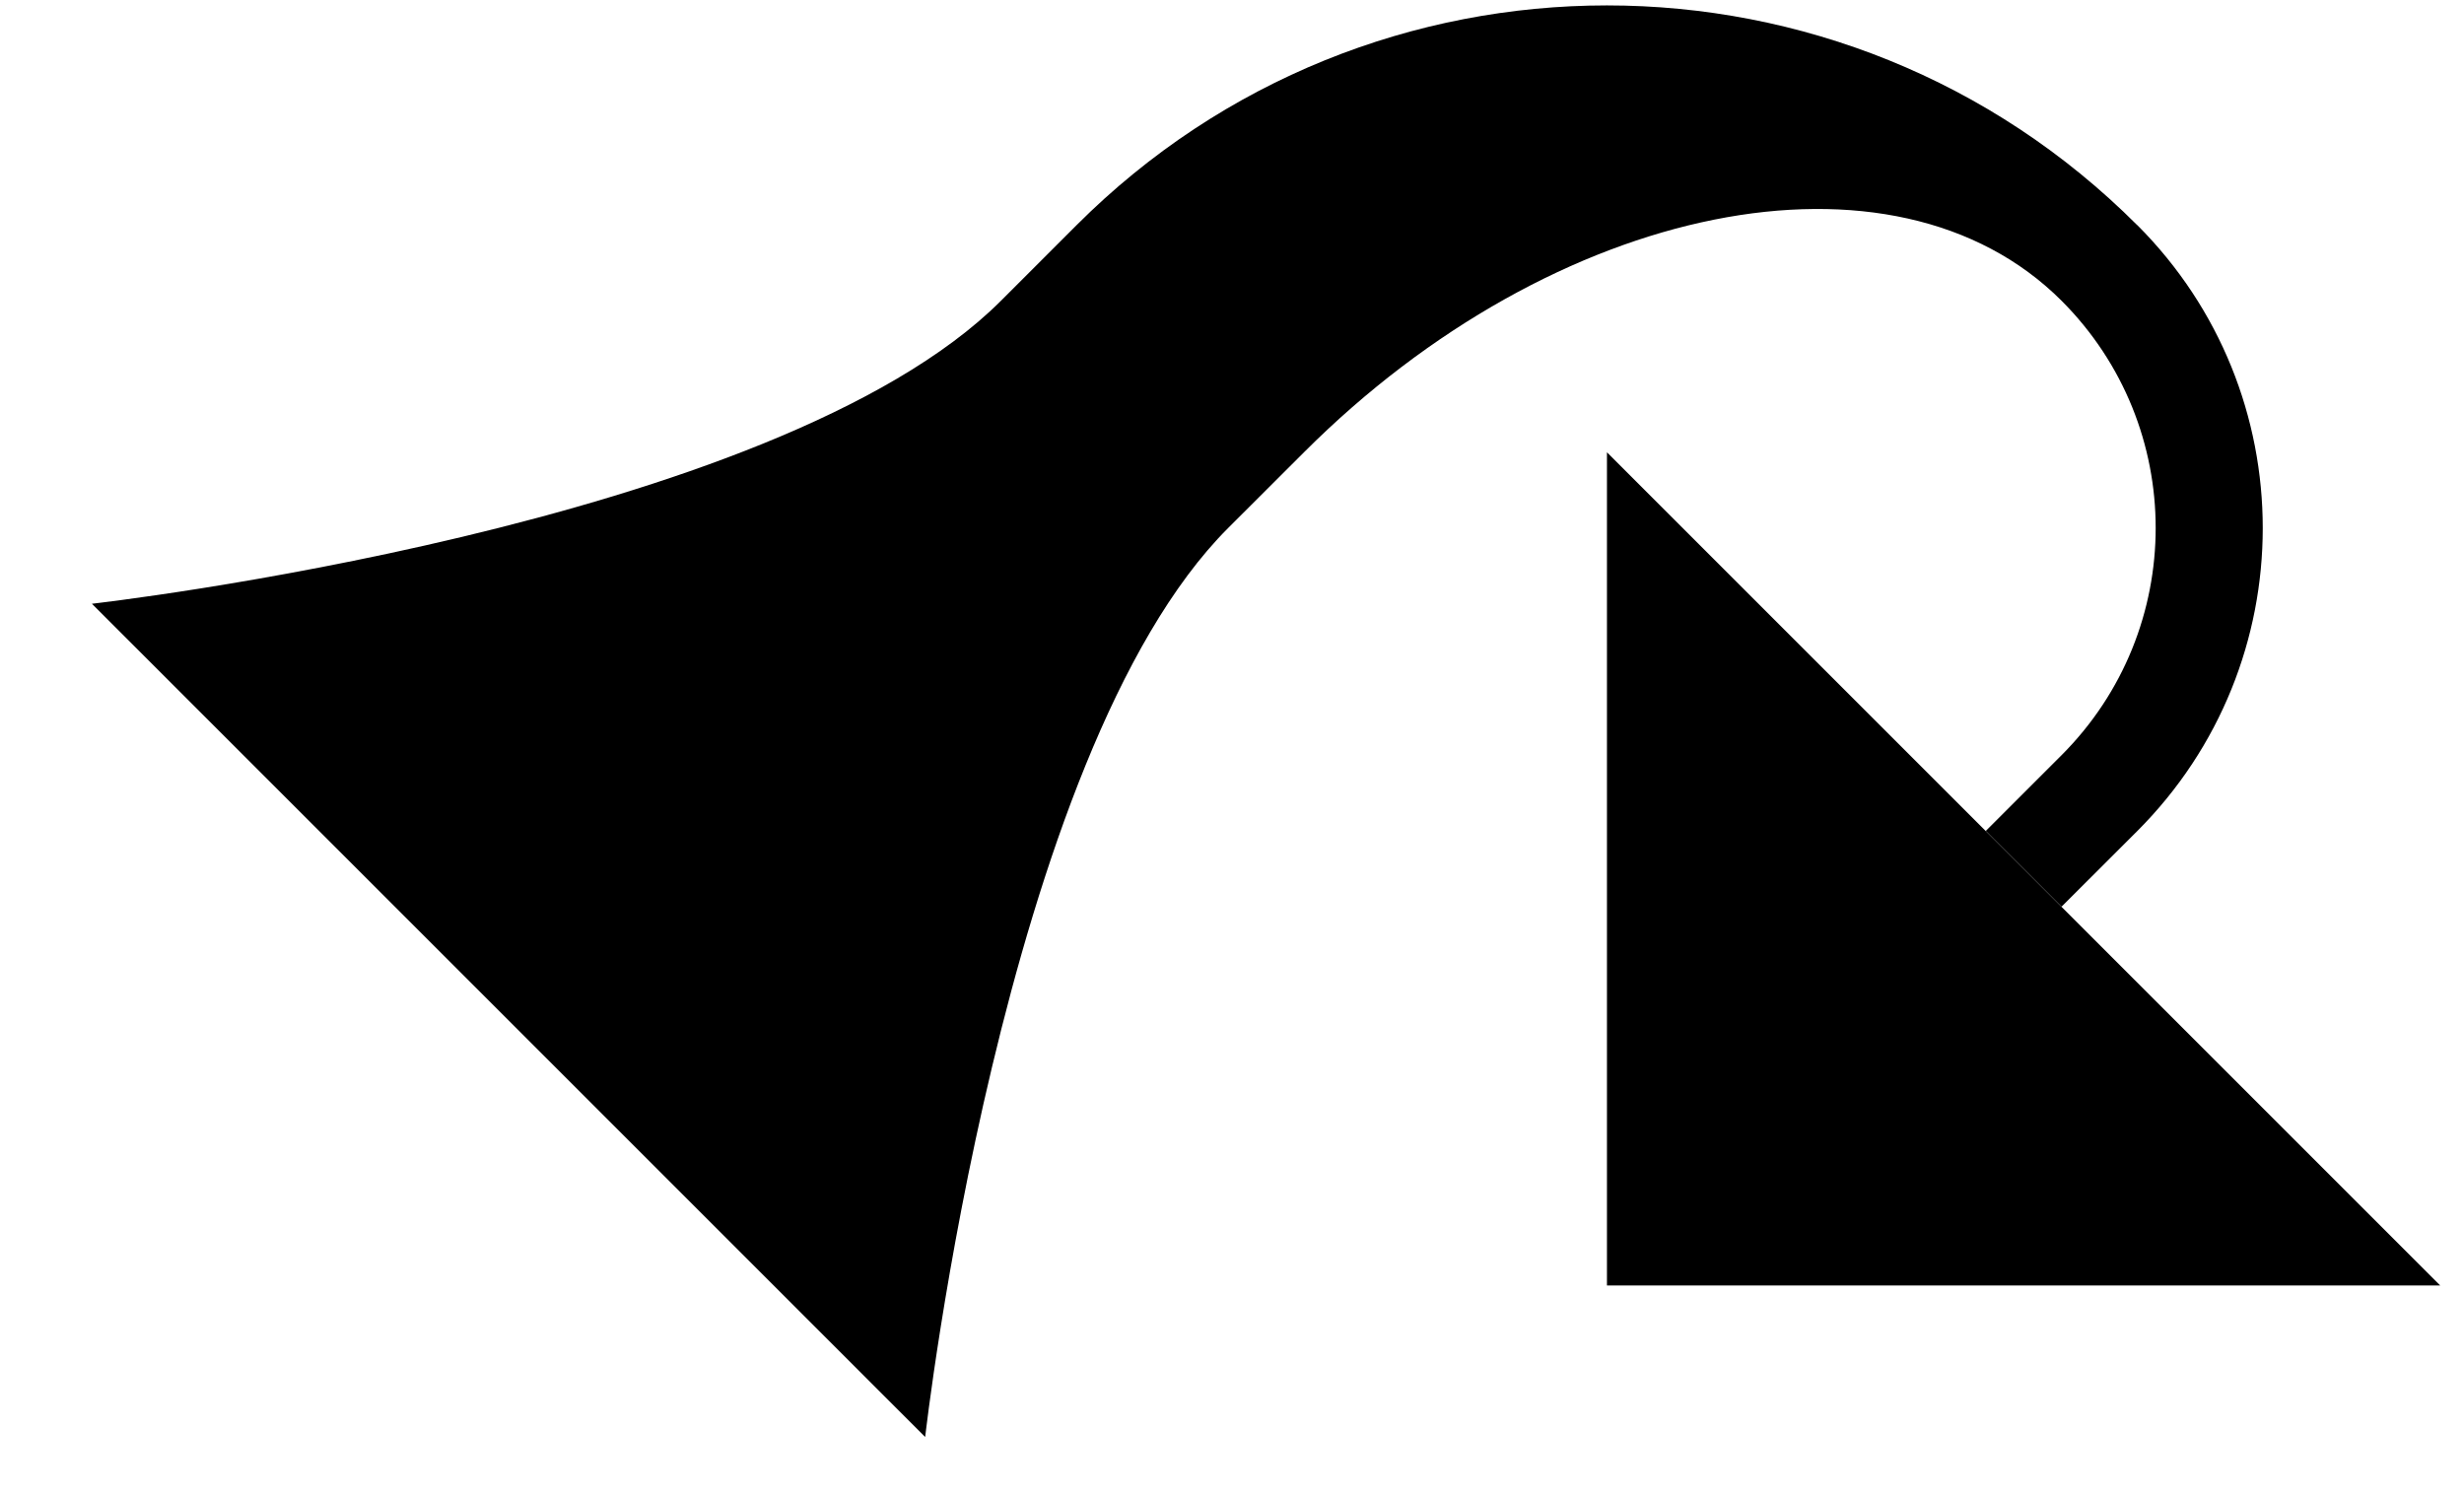 <?xml version="1.0" encoding="UTF-8" standalone="no"?>
<svg
   xmlns:dc="http://purl.org/dc/elements/1.1/"
   xmlns:cc="http://creativecommons.org/ns#"
   xmlns:rdf="http://www.w3.org/1999/02/22-rdf-syntax-ns#"
   xmlns:svg="http://www.w3.org/2000/svg"
   xmlns="http://www.w3.org/2000/svg"
   xmlns:sodipodi="http://sodipodi.sourceforge.net/DTD/sodipodi-0.dtd"
   xmlns:inkscape="http://www.inkscape.org/namespaces/inkscape"
   version="1.0"
   width="23"
   height="14"
   id="svg2"
   inkscape:version="0.47 r22583"
   sodipodi:docname="02-08-001-01-04-02.svg">
  <defs
     id="defs16">
    <inkscape:perspective
       sodipodi:type="inkscape:persp3d"
       inkscape:vp_x="0 : 23 : 1"
       inkscape:vp_y="0 : 1000 : 0"
       inkscape:vp_z="36 : 23 : 1"
       inkscape:persp3d-origin="18 : 15.333333 : 1"
       id="perspective18" />
  </defs>
  <sodipodi:namedview
     pagecolor="#ffffff"
     bordercolor="#666666"
     borderopacity="1"
     objecttolerance="10"
     gridtolerance="10"
     guidetolerance="10"
     inkscape:pageopacity="0"
     inkscape:pageshadow="2"
     inkscape:window-width="964"
     inkscape:window-height="721"
     id="namedview14"
     showgrid="true"
     inkscape:zoom="16.91"
     inkscape:cx="11.500429"
     inkscape:cy="7.0002612"
     inkscape:window-x="365"
     inkscape:window-y="0"
     inkscape:window-maximized="0"
     inkscape:current-layer="svg2"
     showborder="true">
    <inkscape:grid
       type="xygrid"
       id="grid2824"
       empspacing="5"
       visible="true"
       enabled="true"
       snapvisiblegridlinesonly="true" />
  </sodipodi:namedview>
  <path
     style="fill:#000000;fill-opacity:1;stroke:none"
     d="m 19.95,2.101 c 1.562,1.562 1.562,4.095 0,5.657 L 19.243,8.464 18.536,7.757 19.243,7.05 c 1.172,-1.172 1.172,-3.071 0,-4.243 C 17.681,1.246 14.515,1.879 12.172,4.222 L 11.464,4.929 C 9.356,7.037 8.636,13.414 8.636,13.414 L 0.858,5.636 c 0,0 6.377,-0.72 8.485,-2.828 L 10.05,2.101 c 2.734,-2.734 7.166,-2.734 9.899,0 z"
     id="path2825" />
  <path
     style="fill:#000000;fill-opacity:1;stroke:none"
     d="M 22.778,12 15,12 15,4.222 22.778,12 z"
     id="path2839" />
</svg>

